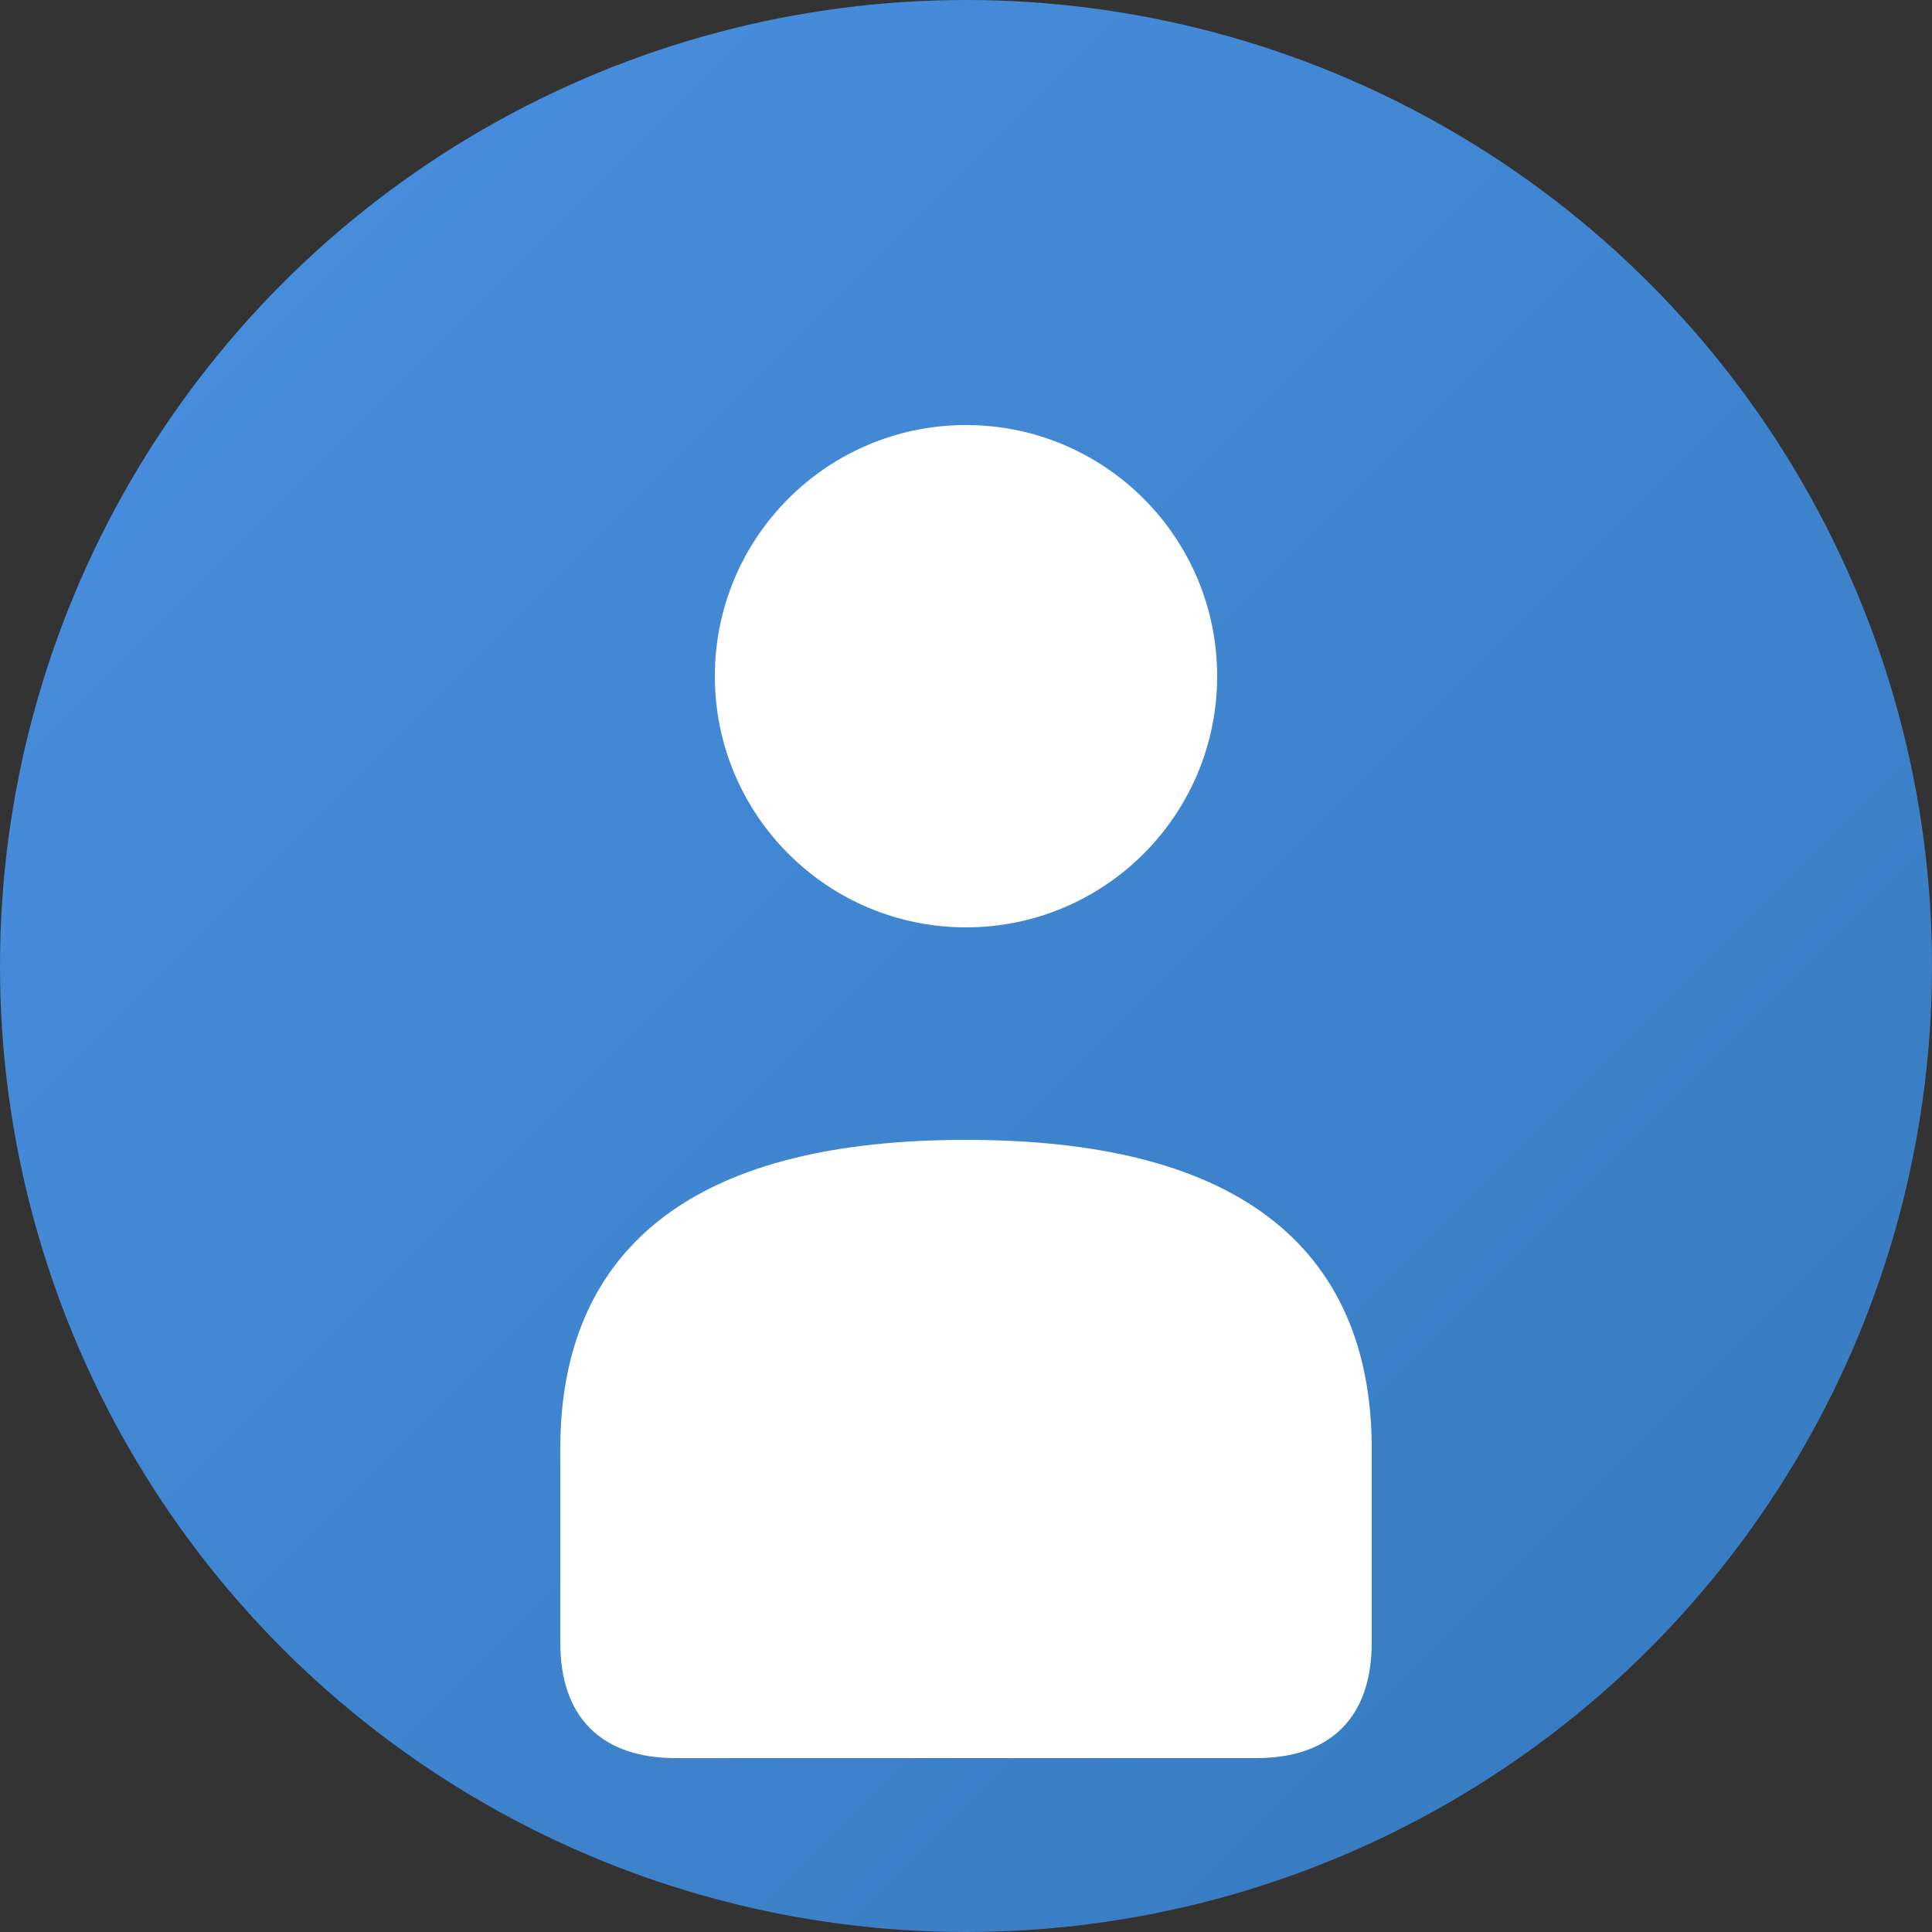 <svg width="100" height="100" viewBox="0 0 100 100" xmlns="http://www.w3.org/2000/svg">
  <rect x="0" y="0" width="100" height="100" fill="#333333" stroke="none"/>
  <defs>
    <linearGradient id="bg" x1="0%" y1="0%" x2="100%" y2="100%">
      <stop offset="0%" style="stop-color:#4A90E2;stop-opacity:1" />
      <stop offset="100%" style="stop-color:#357ABD;stop-opacity:1" />
    </linearGradient>
  </defs>
  
  <!-- Background circle -->
  <circle cx="50" cy="50" r="50" fill="url(#bg)"/>
  
  <!-- User icon -->
  <g fill="white" stroke="white" stroke-width="2">
    <!-- Head -->
    <circle cx="50" cy="35" r="12"/>
    <!-- Body -->
    <path d="M30 75 Q30 60 50 60 Q70 60 70 75 L70 85 Q70 90 65 90 L35 90 Q30 90 30 85 Z"/>
  </g>
</svg>

